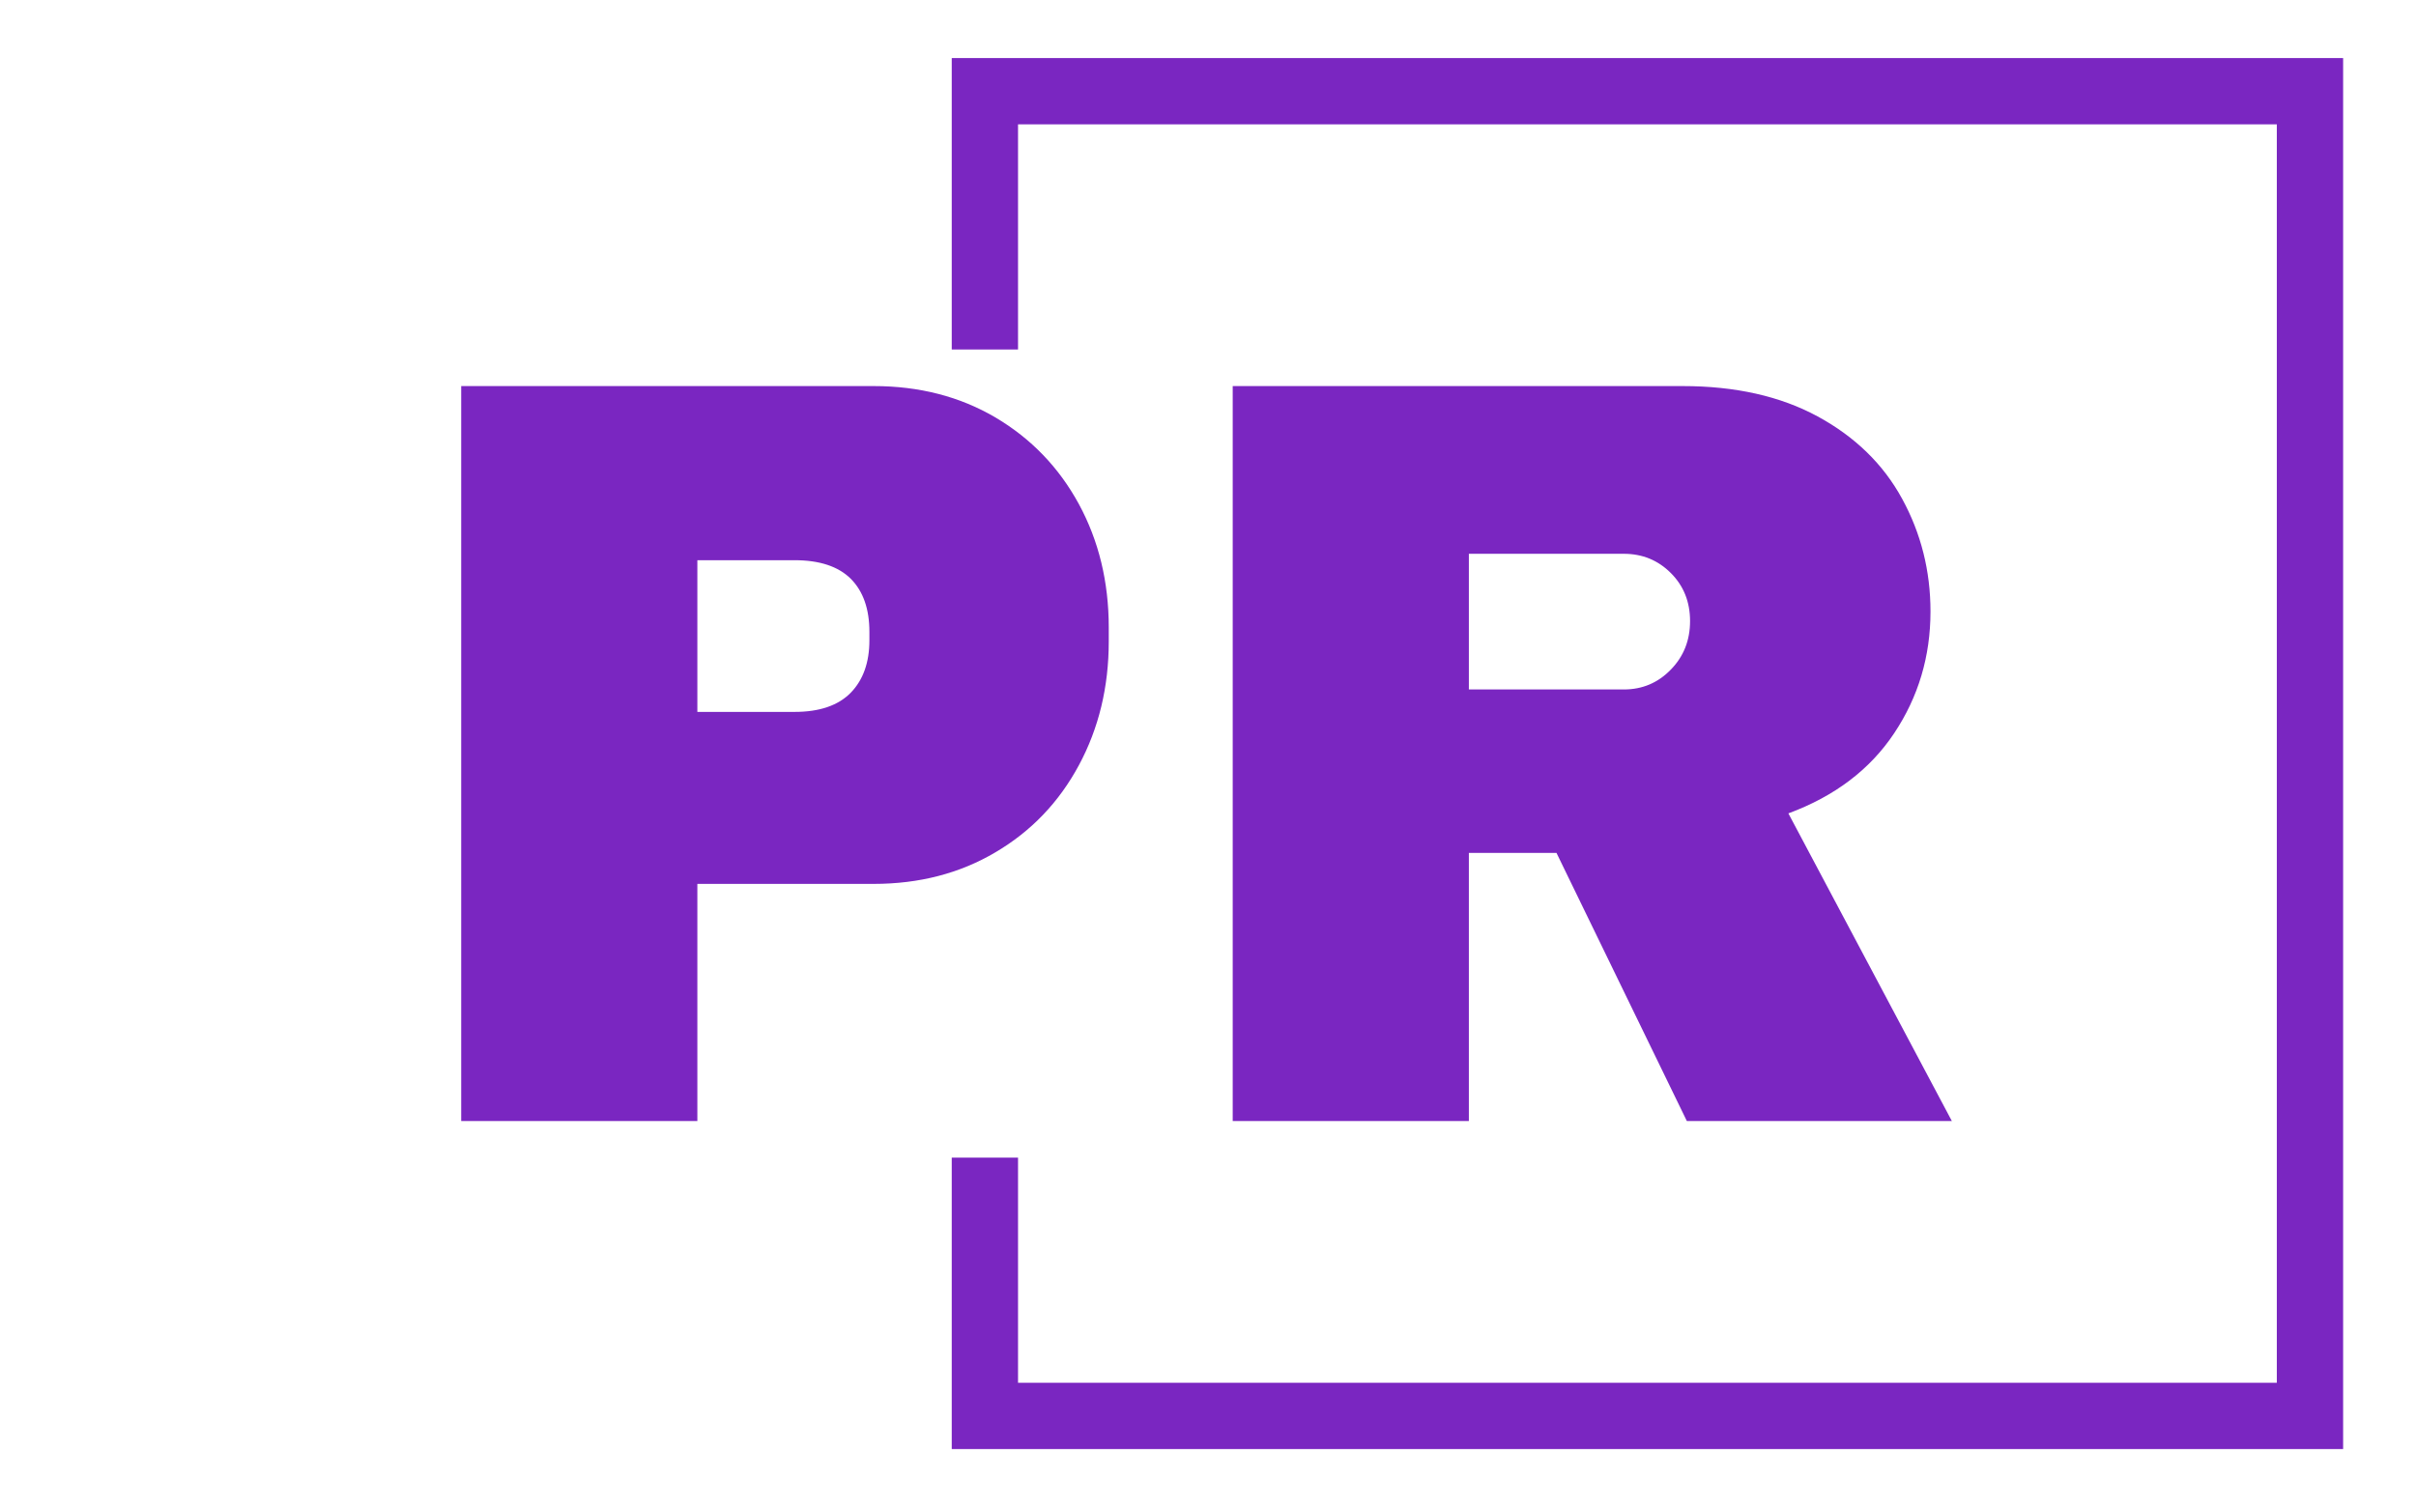 <svg xmlns="http://www.w3.org/2000/svg" version="1.1" xmlns:xlink="http://www.w3.org/1999/xlink" xmlns:svgjs="http://svgjs.dev/svgjs" width="1500" height="939" viewBox="0 0 1500 939"><g transform="matrix(1,0,0,1,-0.909,-1.515)"><svg viewBox="0 0 396 248" data-background-color="#ffffff" preserveAspectRatio="xMidYMid meet" height="939" width="1500" xmlns="http://www.w3.org/2000/svg" xmlns:xlink="http://www.w3.org/1999/xlink"><g id="tight-bounds" transform="matrix(1,0,0,1,0.24,0.4)"><svg viewBox="0 0 395.52 247.2" height="247.2" width="395.52"><g><svg></svg></g><g><svg viewBox="0 0 395.52 247.2" height="247.2" width="395.52"><g transform="matrix(1,0,0,1,75.544,63.324)"><svg viewBox="0 0 244.431 120.551" height="120.551" width="244.431"><g><svg viewBox="0 0 244.431 120.551" height="120.551" width="244.431"><g><svg viewBox="0 0 244.431 120.551" height="120.551" width="244.431"><g><svg viewBox="0 0 244.431 120.551" height="120.551" width="244.431"><g id="textblocktransform"><svg viewBox="0 0 244.431 120.551" height="120.551" width="244.431" id="textblock"><g><svg viewBox="0 0 244.431 120.551" height="120.551" width="244.431"><g transform="matrix(1,0,0,1,0,0)"><svg width="244.431" viewBox="3.7 -34.4 69.75 34.4" height="120.551" data-palette-color="#7a26c1"><path d="M23-34.4Q26.2-34.4 28.7-32.93 31.2-31.45 32.6-28.88 34-26.3 34-23.1L34-23.1 34-22.45Q34-19.25 32.6-16.65 31.2-14.05 28.7-12.58 26.2-11.1 23-11.1L23-11.1 14.75-11.1 14.75 0 3.7 0 3.7-34.4 23-34.4ZM14.75-26.25L14.75-19.15 19.3-19.15Q21.05-19.15 21.93-20.05 22.8-20.95 22.8-22.5L22.8-22.5 22.8-22.9Q22.8-24.5 21.93-25.38 21.05-26.25 19.3-26.25L19.3-26.25 14.75-26.25ZM72.45-23.85Q72.45-20.7 70.75-18.15 69.05-15.6 65.8-14.4L65.8-14.4 73.45 0 61.05 0 54.95-12.55 50.85-12.55 50.85 0 39.8 0 39.8-34.4 60.85-34.4Q64.55-34.4 67.17-32.98 69.8-31.55 71.12-29.13 72.45-26.7 72.45-23.85L72.45-23.85ZM61.2-23.4Q61.2-24.75 60.3-25.65 59.4-26.55 58.1-26.55L58.1-26.55 50.85-26.55 50.85-20.2 58.1-20.2Q59.4-20.2 60.3-21.13 61.2-22.05 61.2-23.4L61.2-23.4Z" opacity="1" transform="matrix(1,0,0,1,0,0)" fill="#7a26c1" class="wordmark-text-0" data-fill-palette-color="primary" id="text-0"></path></svg></g></svg></g></svg></g></svg></g></svg></g></svg></g></svg></g><path d="M155.979 57.324L155.979 9.523 384.133 9.523 384.133 237.677 155.979 237.677 155.979 189.876 166.85 189.876 166.85 226.806 373.261 226.806 373.261 20.394 166.85 20.394 166.85 57.324Z" fill="#7a26c1" stroke="transparent" data-fill-palette-color="tertiary"></path></svg></g><defs></defs></svg><rect width="395.52" height="247.2" fill="none" stroke="none" visibility="hidden"></rect></g></svg></g></svg>